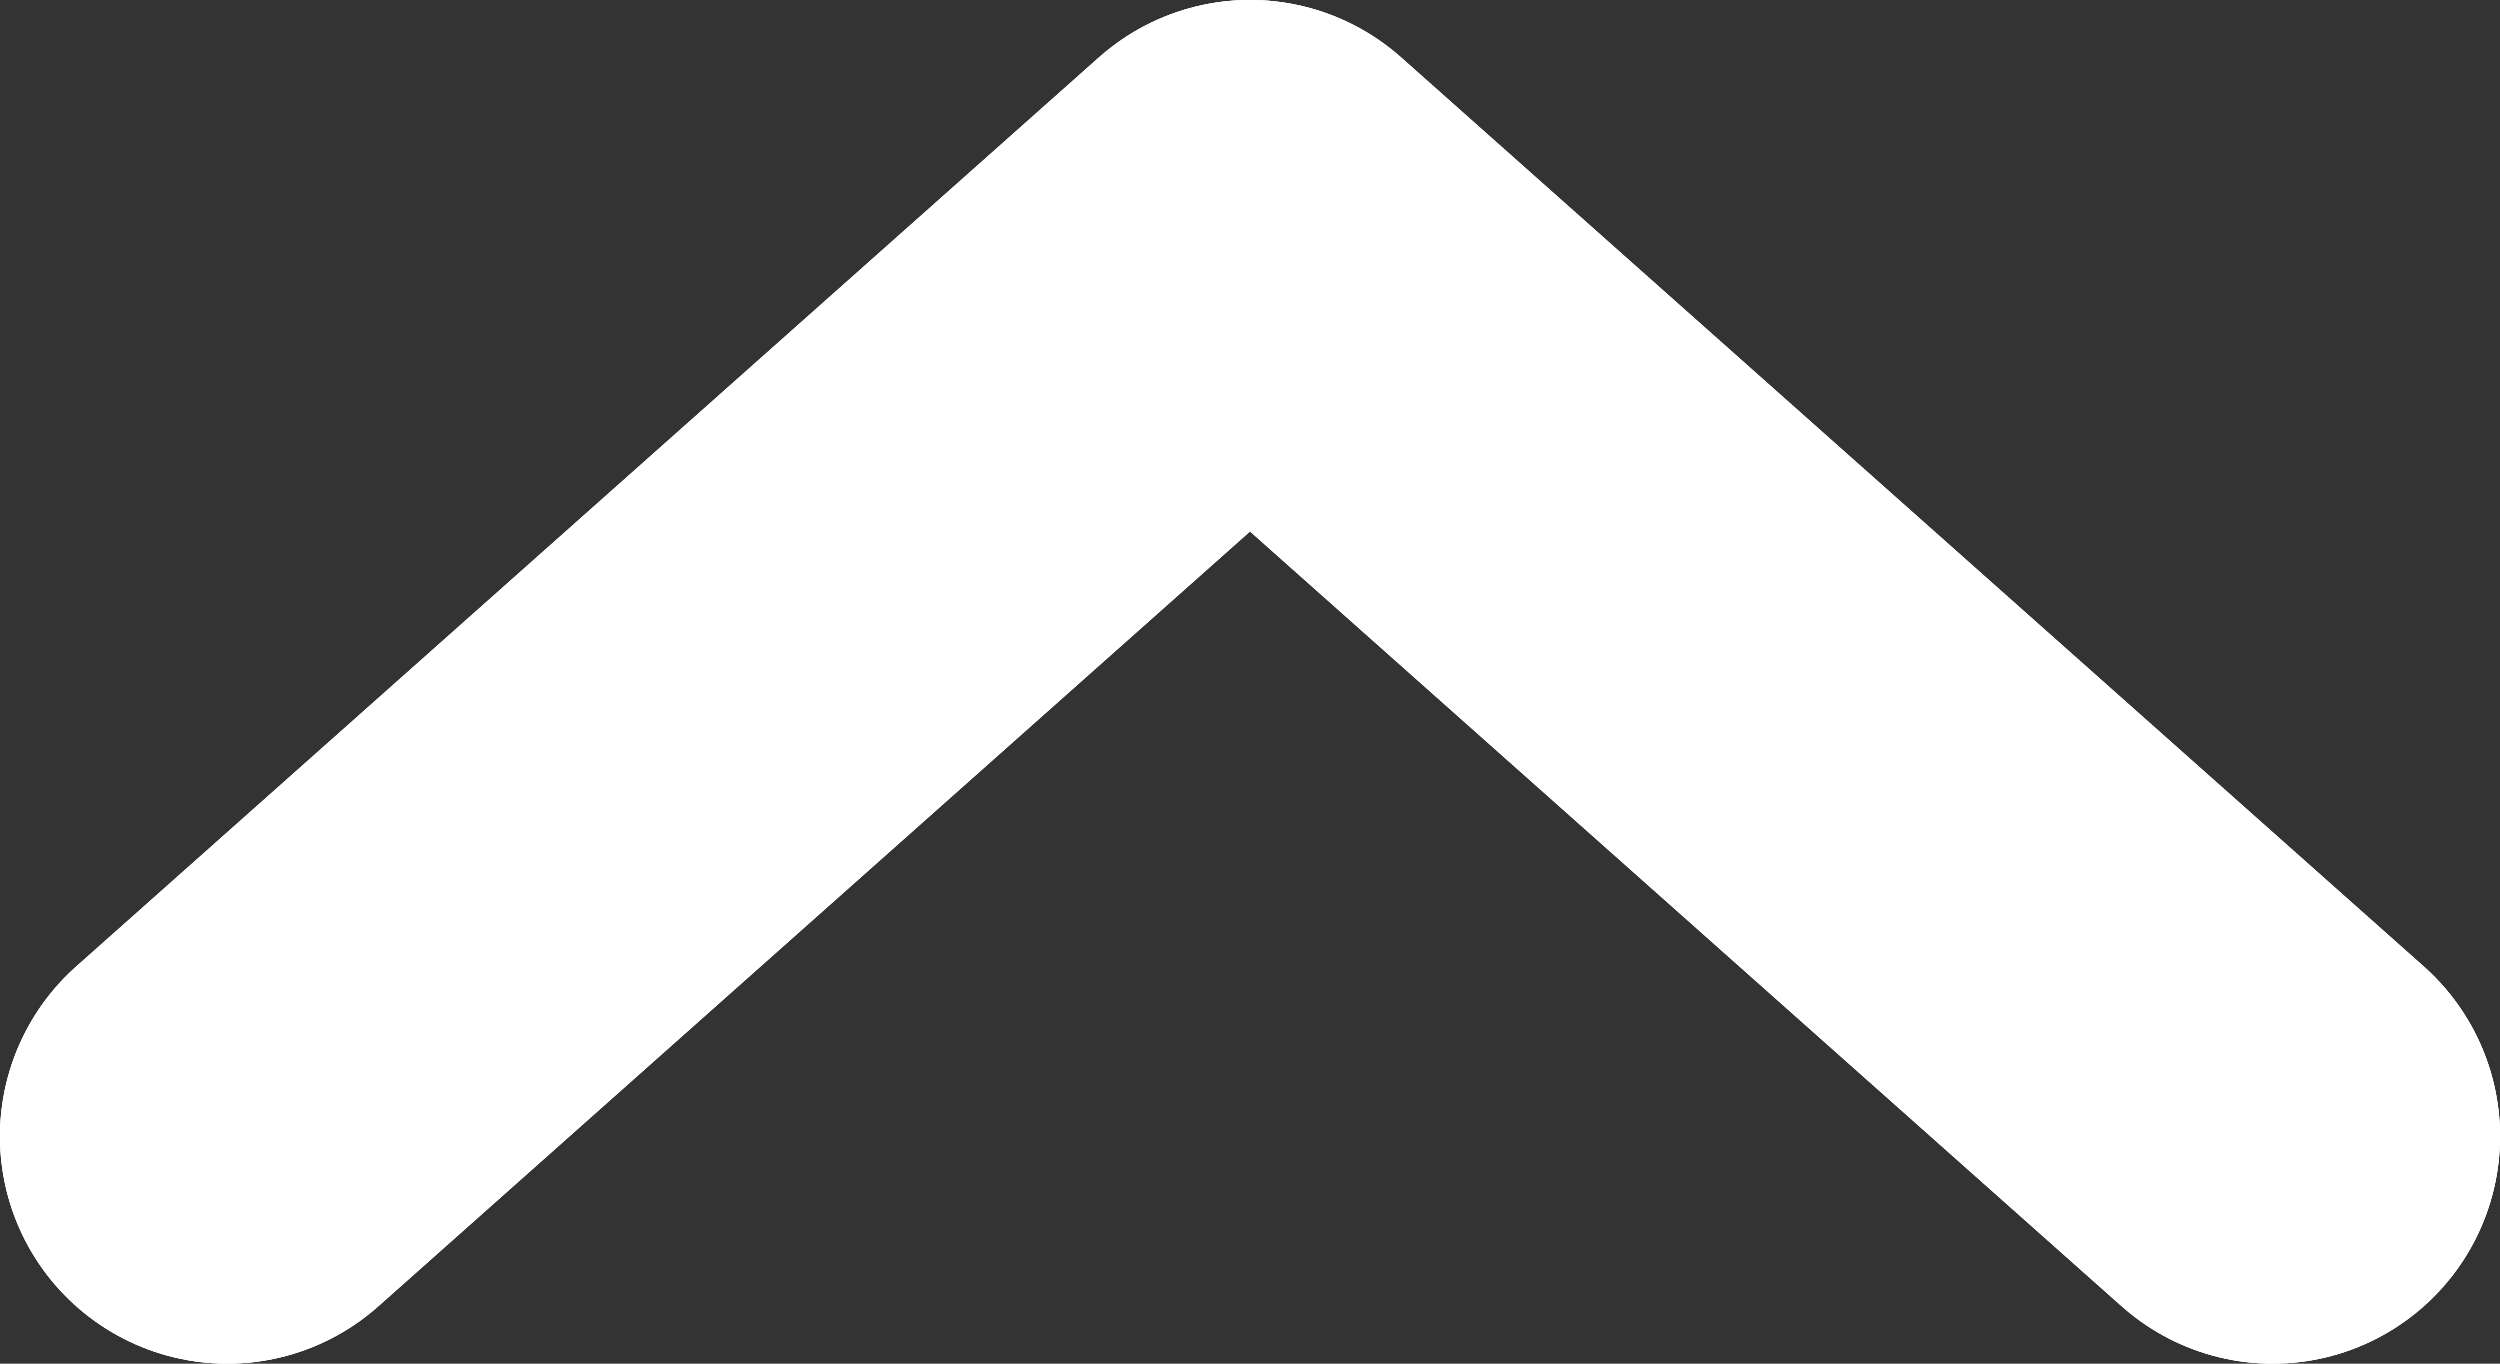 <svg width="11" height="6" viewBox="0 0 11 6" fill="none" xmlns="http://www.w3.org/2000/svg">
<rect x="0" y="0" width="11" height="6" fill="#333333" stroke="none"/>
<path d="M1 5L5.5 1L10 5" stroke="white" stroke-width="2" stroke-linecap="round" stroke-linejoin="round"/>
<path d="M1 5L5.5 1L10 5" stroke="white" stroke-width="2" stroke-linecap="round" stroke-linejoin="round"/>
<path d="M1 5L5.5 1L10 5" stroke="white" stroke-width="2" stroke-linecap="round" stroke-linejoin="round"/>
</svg>
